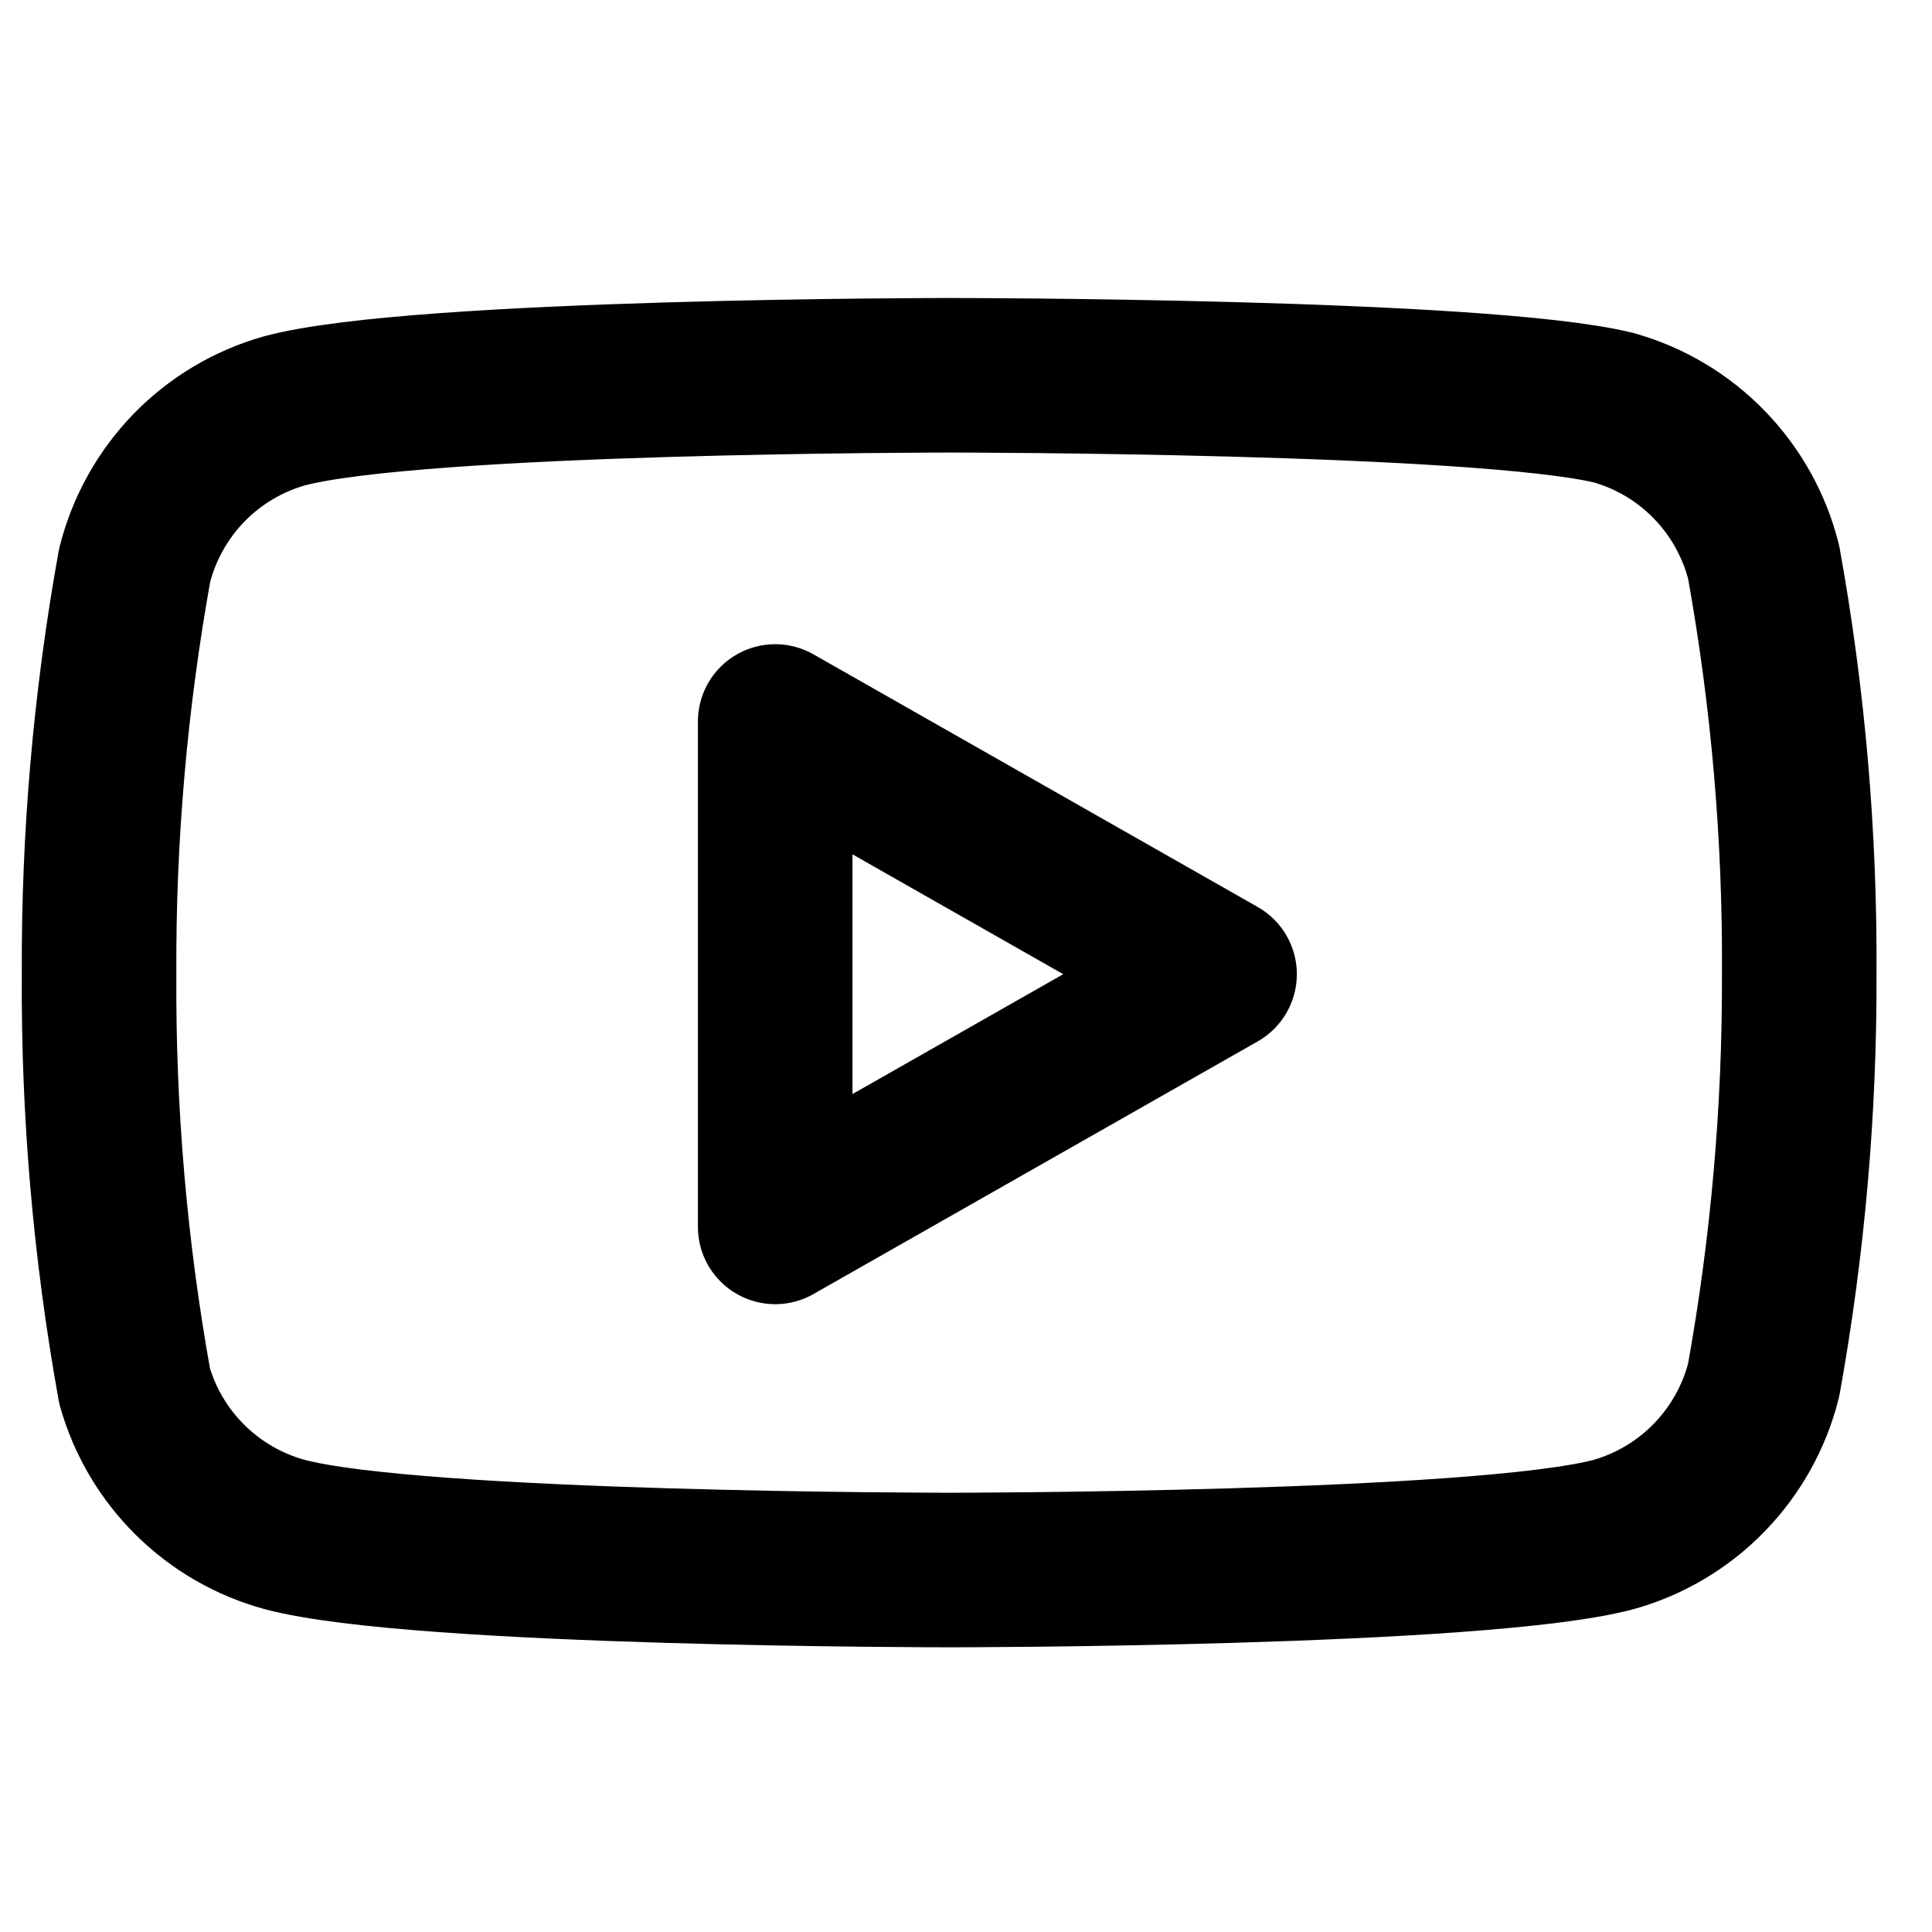 <svg width="25" height="25" viewBox="0 0 25 25" fill="none" xmlns="http://www.w3.org/2000/svg">
<g clip-path="url(#clip0_745_804)">
<path d="M22.822 7.276C22.703 6.801 22.461 6.367 22.12 6.015C21.78 5.664 21.353 5.409 20.882 5.276C19.162 4.856 12.282 4.856 12.282 4.856C12.282 4.856 5.402 4.856 3.682 5.316C3.211 5.449 2.784 5.704 2.443 6.055C2.103 6.407 1.861 6.841 1.742 7.316C1.427 9.062 1.273 10.832 1.282 12.606C1.271 14.393 1.425 16.177 1.742 17.936C1.873 18.396 2.12 18.814 2.46 19.15C2.8 19.487 3.221 19.73 3.682 19.856C5.402 20.316 12.282 20.316 12.282 20.316C12.282 20.316 19.162 20.316 20.882 19.856C21.353 19.723 21.78 19.468 22.12 19.117C22.461 18.765 22.703 18.331 22.822 17.856C23.134 16.123 23.288 14.366 23.282 12.606C23.293 10.819 23.139 9.035 22.822 7.276Z" stroke="black" stroke-width="2" stroke-linecap="round" stroke-linejoin="round"/>
<path d="M10.031 15.876L15.781 12.606L10.031 9.336V15.876Z" stroke="black" stroke-width="2" stroke-linecap="round" stroke-linejoin="round"/>
</g>
<defs>
<clipPath id="clip0_745_804">
<rect width="24" height="24" fill="white" transform="translate(0.281 0.856)"/>
</clipPath>
</defs>
</svg>
